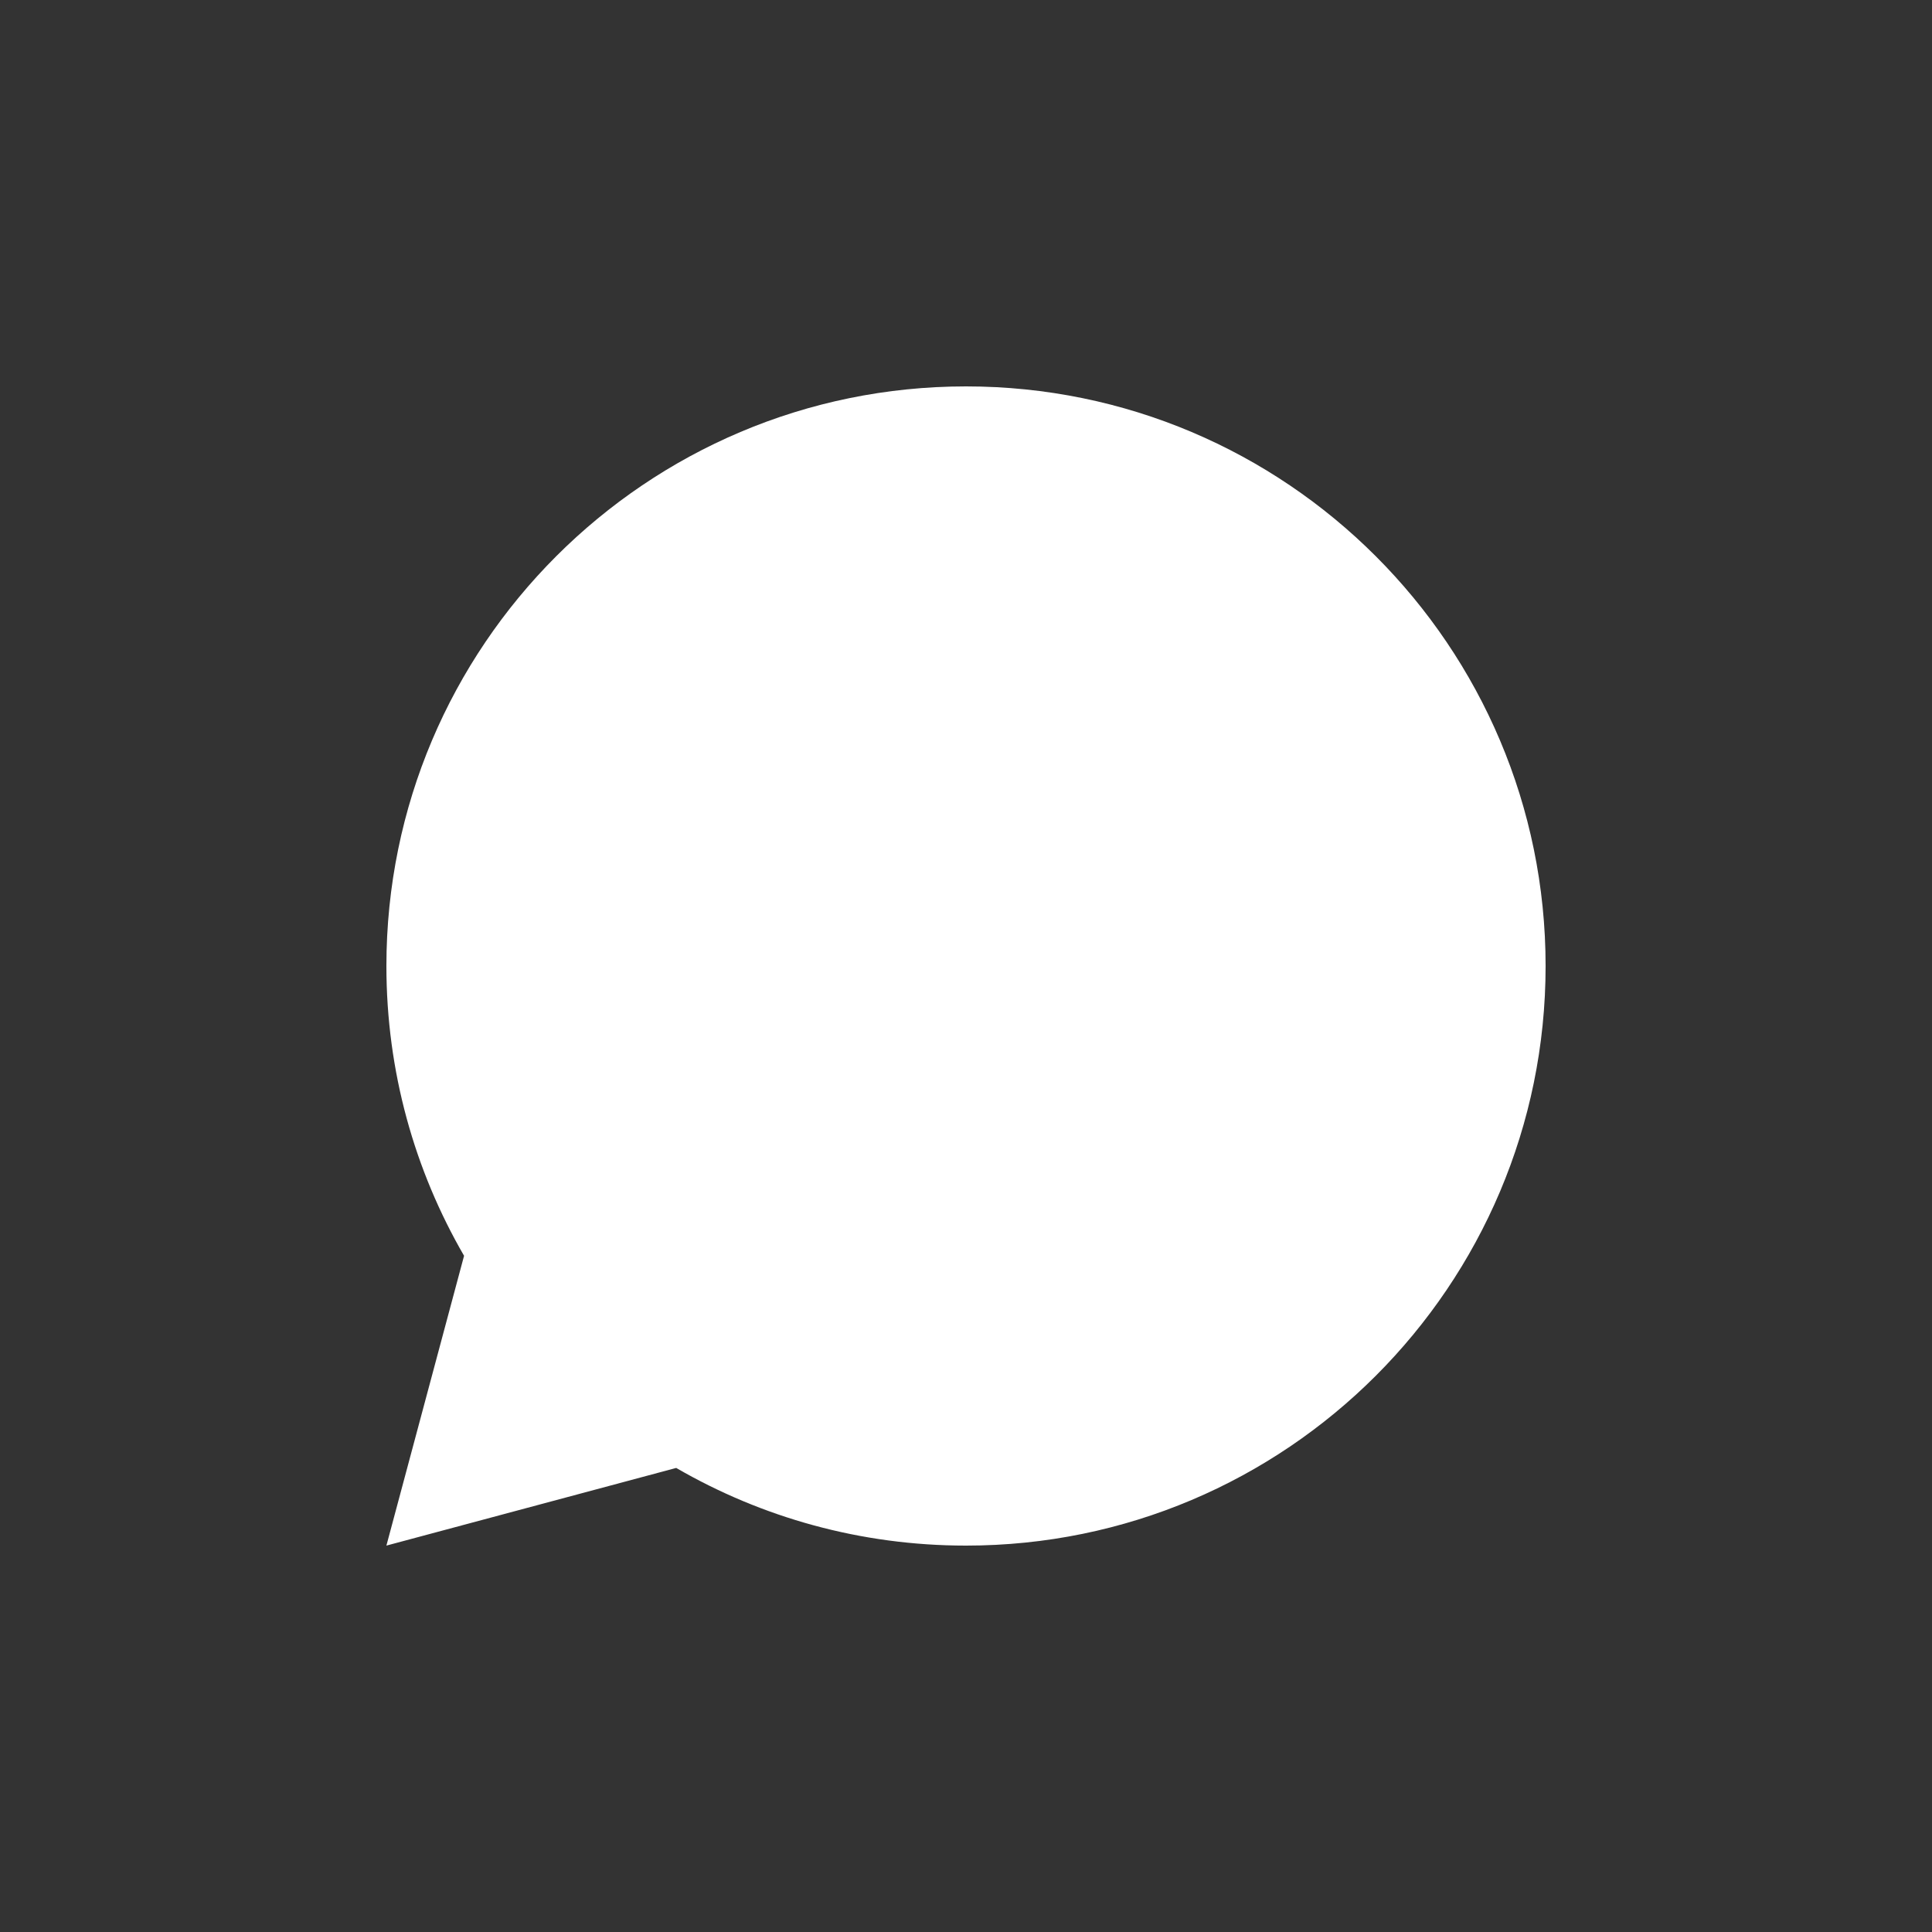 <svg xmlns="http://www.w3.org/2000/svg" viewBox="0 0 500 500">
  <rect x="0" y="0" width="500" height="500" fill="#333333" stroke="none"/>
  <g fill="#ffffff">
    <path d="M250 100c82.8 0 150 67.2 150 150 0 82.8-67.2 150-150 150-27.3 0-52.9-7.3-75-20.1l-75 20.1 20.1-75C107.3 302.9 100 277.3 100 250c0-82.8 67.2-150 150-150z"/>
    <circle cx="250" cy="250" r="40"/>
    <circle cx="180" cy="250" r="15"/>
    <circle cx="320" cy="250" r="15"/>
    <path d="M250 310c-33.1 0-60-26.9-60-60s26.9-60 60-60 60 26.9 60 60-26.9 60-60 60zm0-100c-22.1 0-40 17.9-40 40s17.9 40 40 40 40-17.9 40-40-17.9-40-40-40z"/>
    <path d="M250 150c55.2 0 100 44.8 100 100s-44.8 100-100 100-100-44.8-100-100 44.8-100 100-100zm0-20c-66.3 0-120 53.7-120 120s53.7 120 120 120 120-53.7 120-120-53.7-120-120-120z"/>
  </g>
</svg>